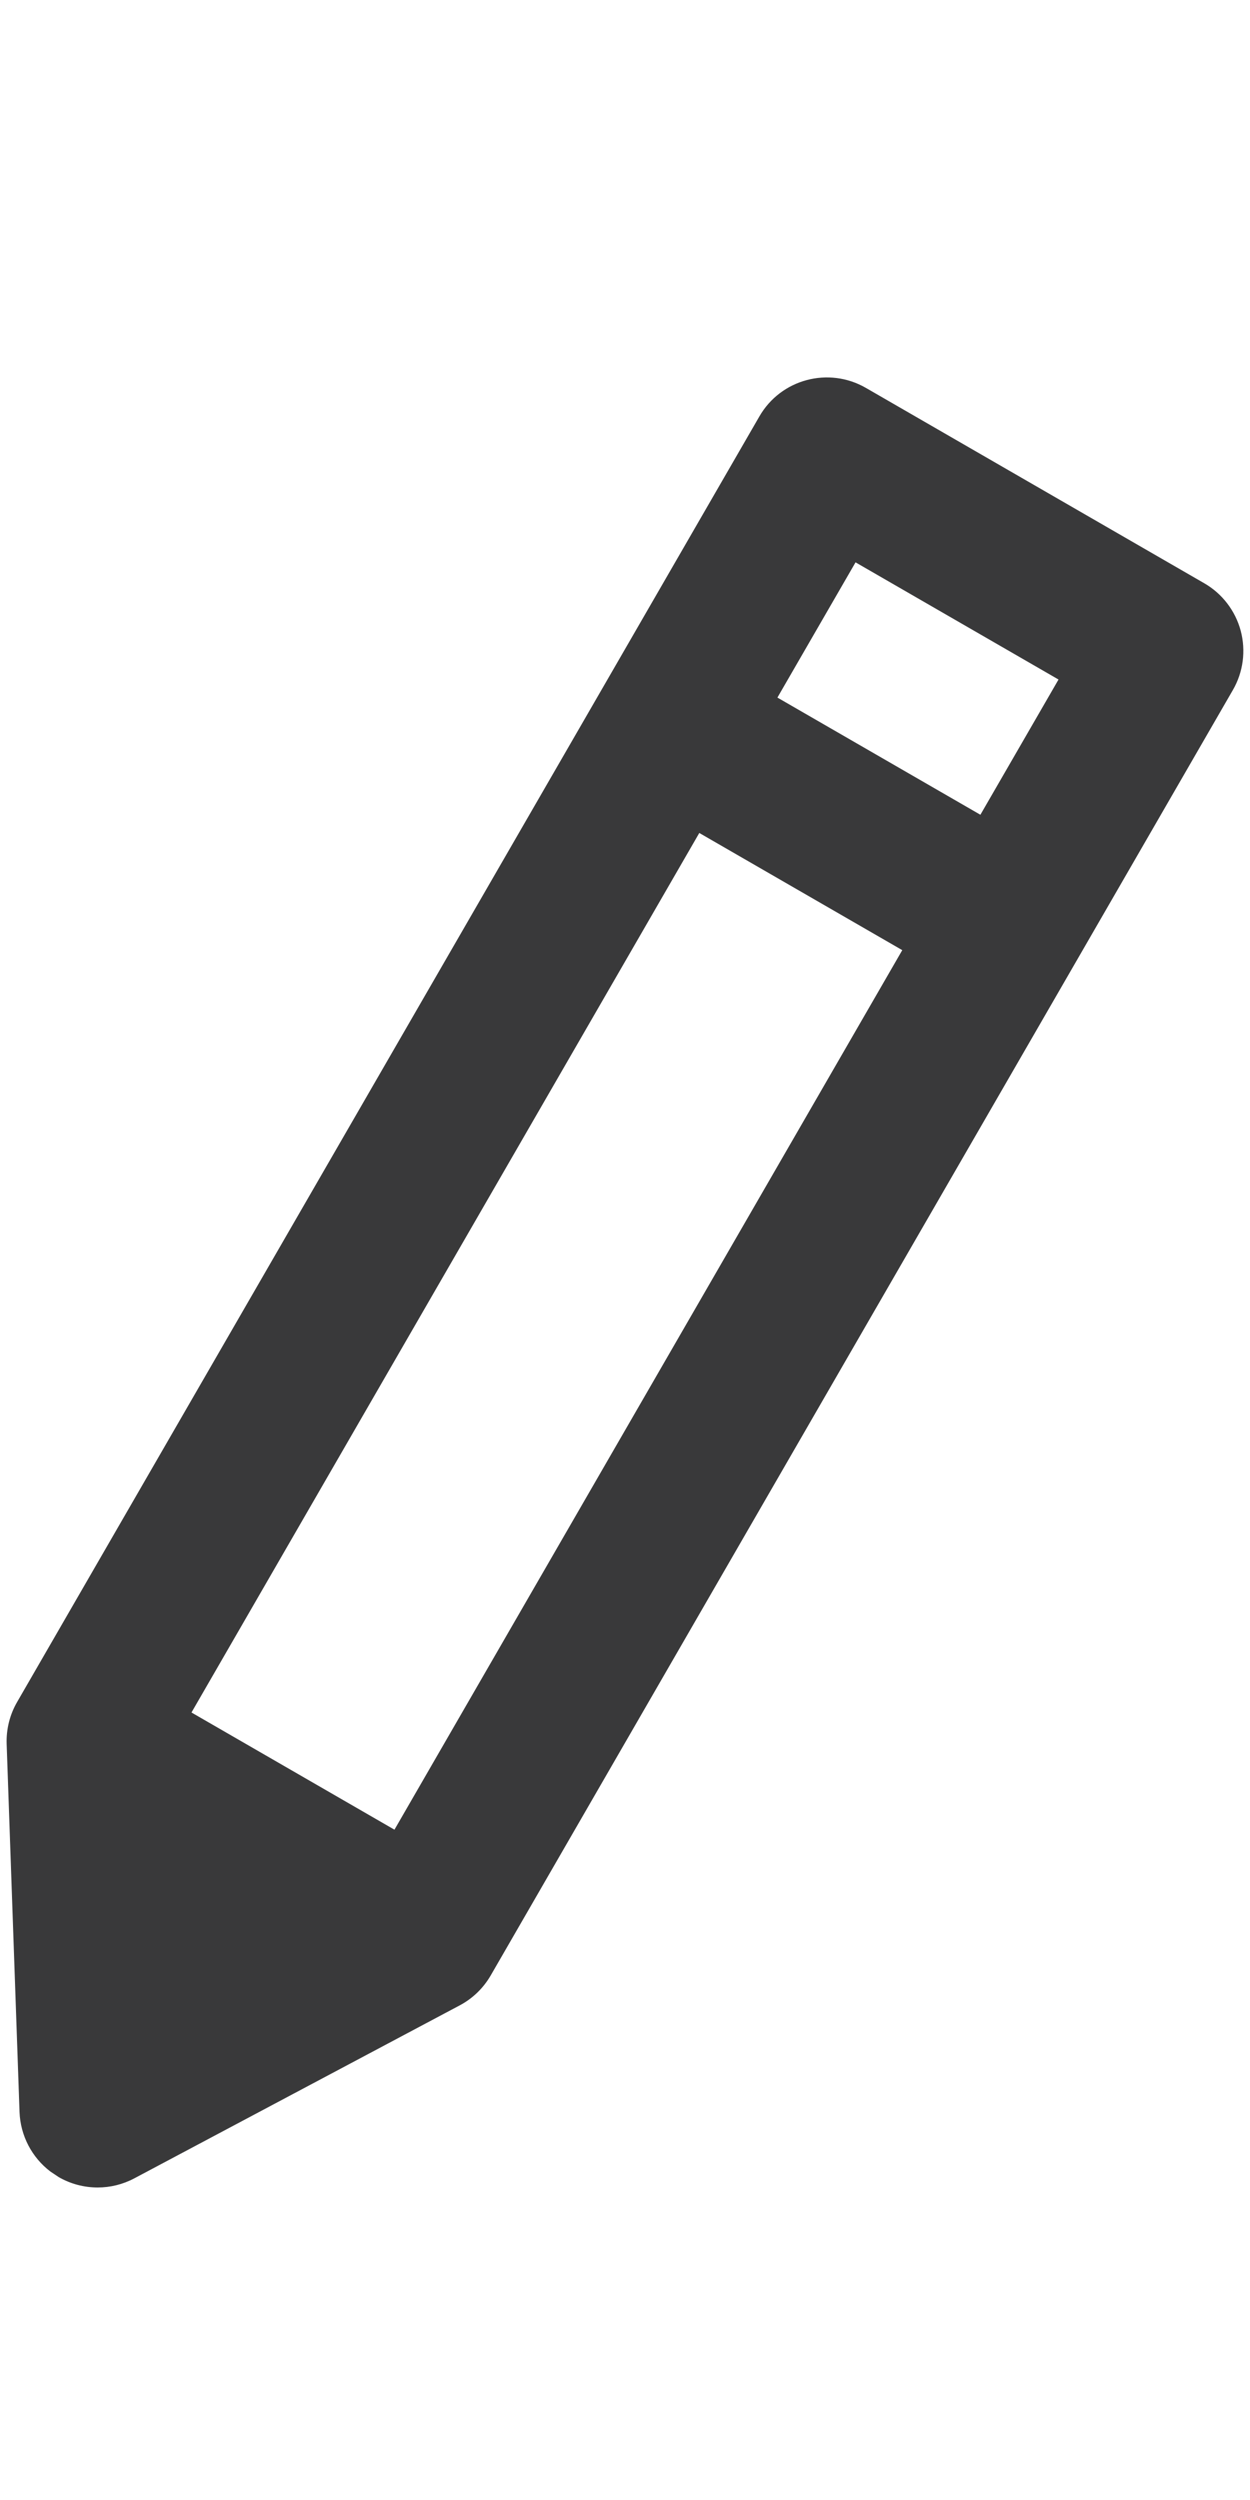 <?xml version="1.0" encoding="UTF-8"?>
<svg width="16px" height="32px" viewBox="0 0 16 32" version="1.1" xmlns="http://www.w3.org/2000/svg" xmlns:xlink="http://www.w3.org/1999/xlink">
    <title>icon/height32/edit_no_line</title>
    <g id="Icons-variable-width---for-Exporting-only" stroke="none" stroke-width="1" fill="none" fill-rule="evenodd">
        <g id="icon-/-32-/-edit-no-line" transform="translate(-8, 0)" fill="#39393A">
            <path d="M18.951,7.198 L21.549,8.698 L20.549,10.429 L17.951,8.929 L18.951,7.198 Z M13.049,23.42 L10.451,21.92 L16.951,10.662 L19.549,12.162 L13.049,23.42 Z M8.75,27.866 C8.904,27.955 9.077,28 9.25,28 C9.411,28 9.572,27.961 9.719,27.883 L13.884,25.669 C14.05,25.581 14.187,25.448 14.281,25.286 L23.781,8.832 C23.914,8.602 23.949,8.329 23.881,8.073 C23.812,7.817 23.644,7.598 23.415,7.466 L19.085,4.966 C18.607,4.689 17.994,4.852 17.719,5.332 L8.219,21.786 C8.125,21.948 8.079,22.134 8.085,22.321 L8.25,27.035 C8.262,27.337 8.407,27.614 8.644,27.795 L8.75,27.866 Z" id="●-icon"></path>
        </g>
    </g>
</svg>
